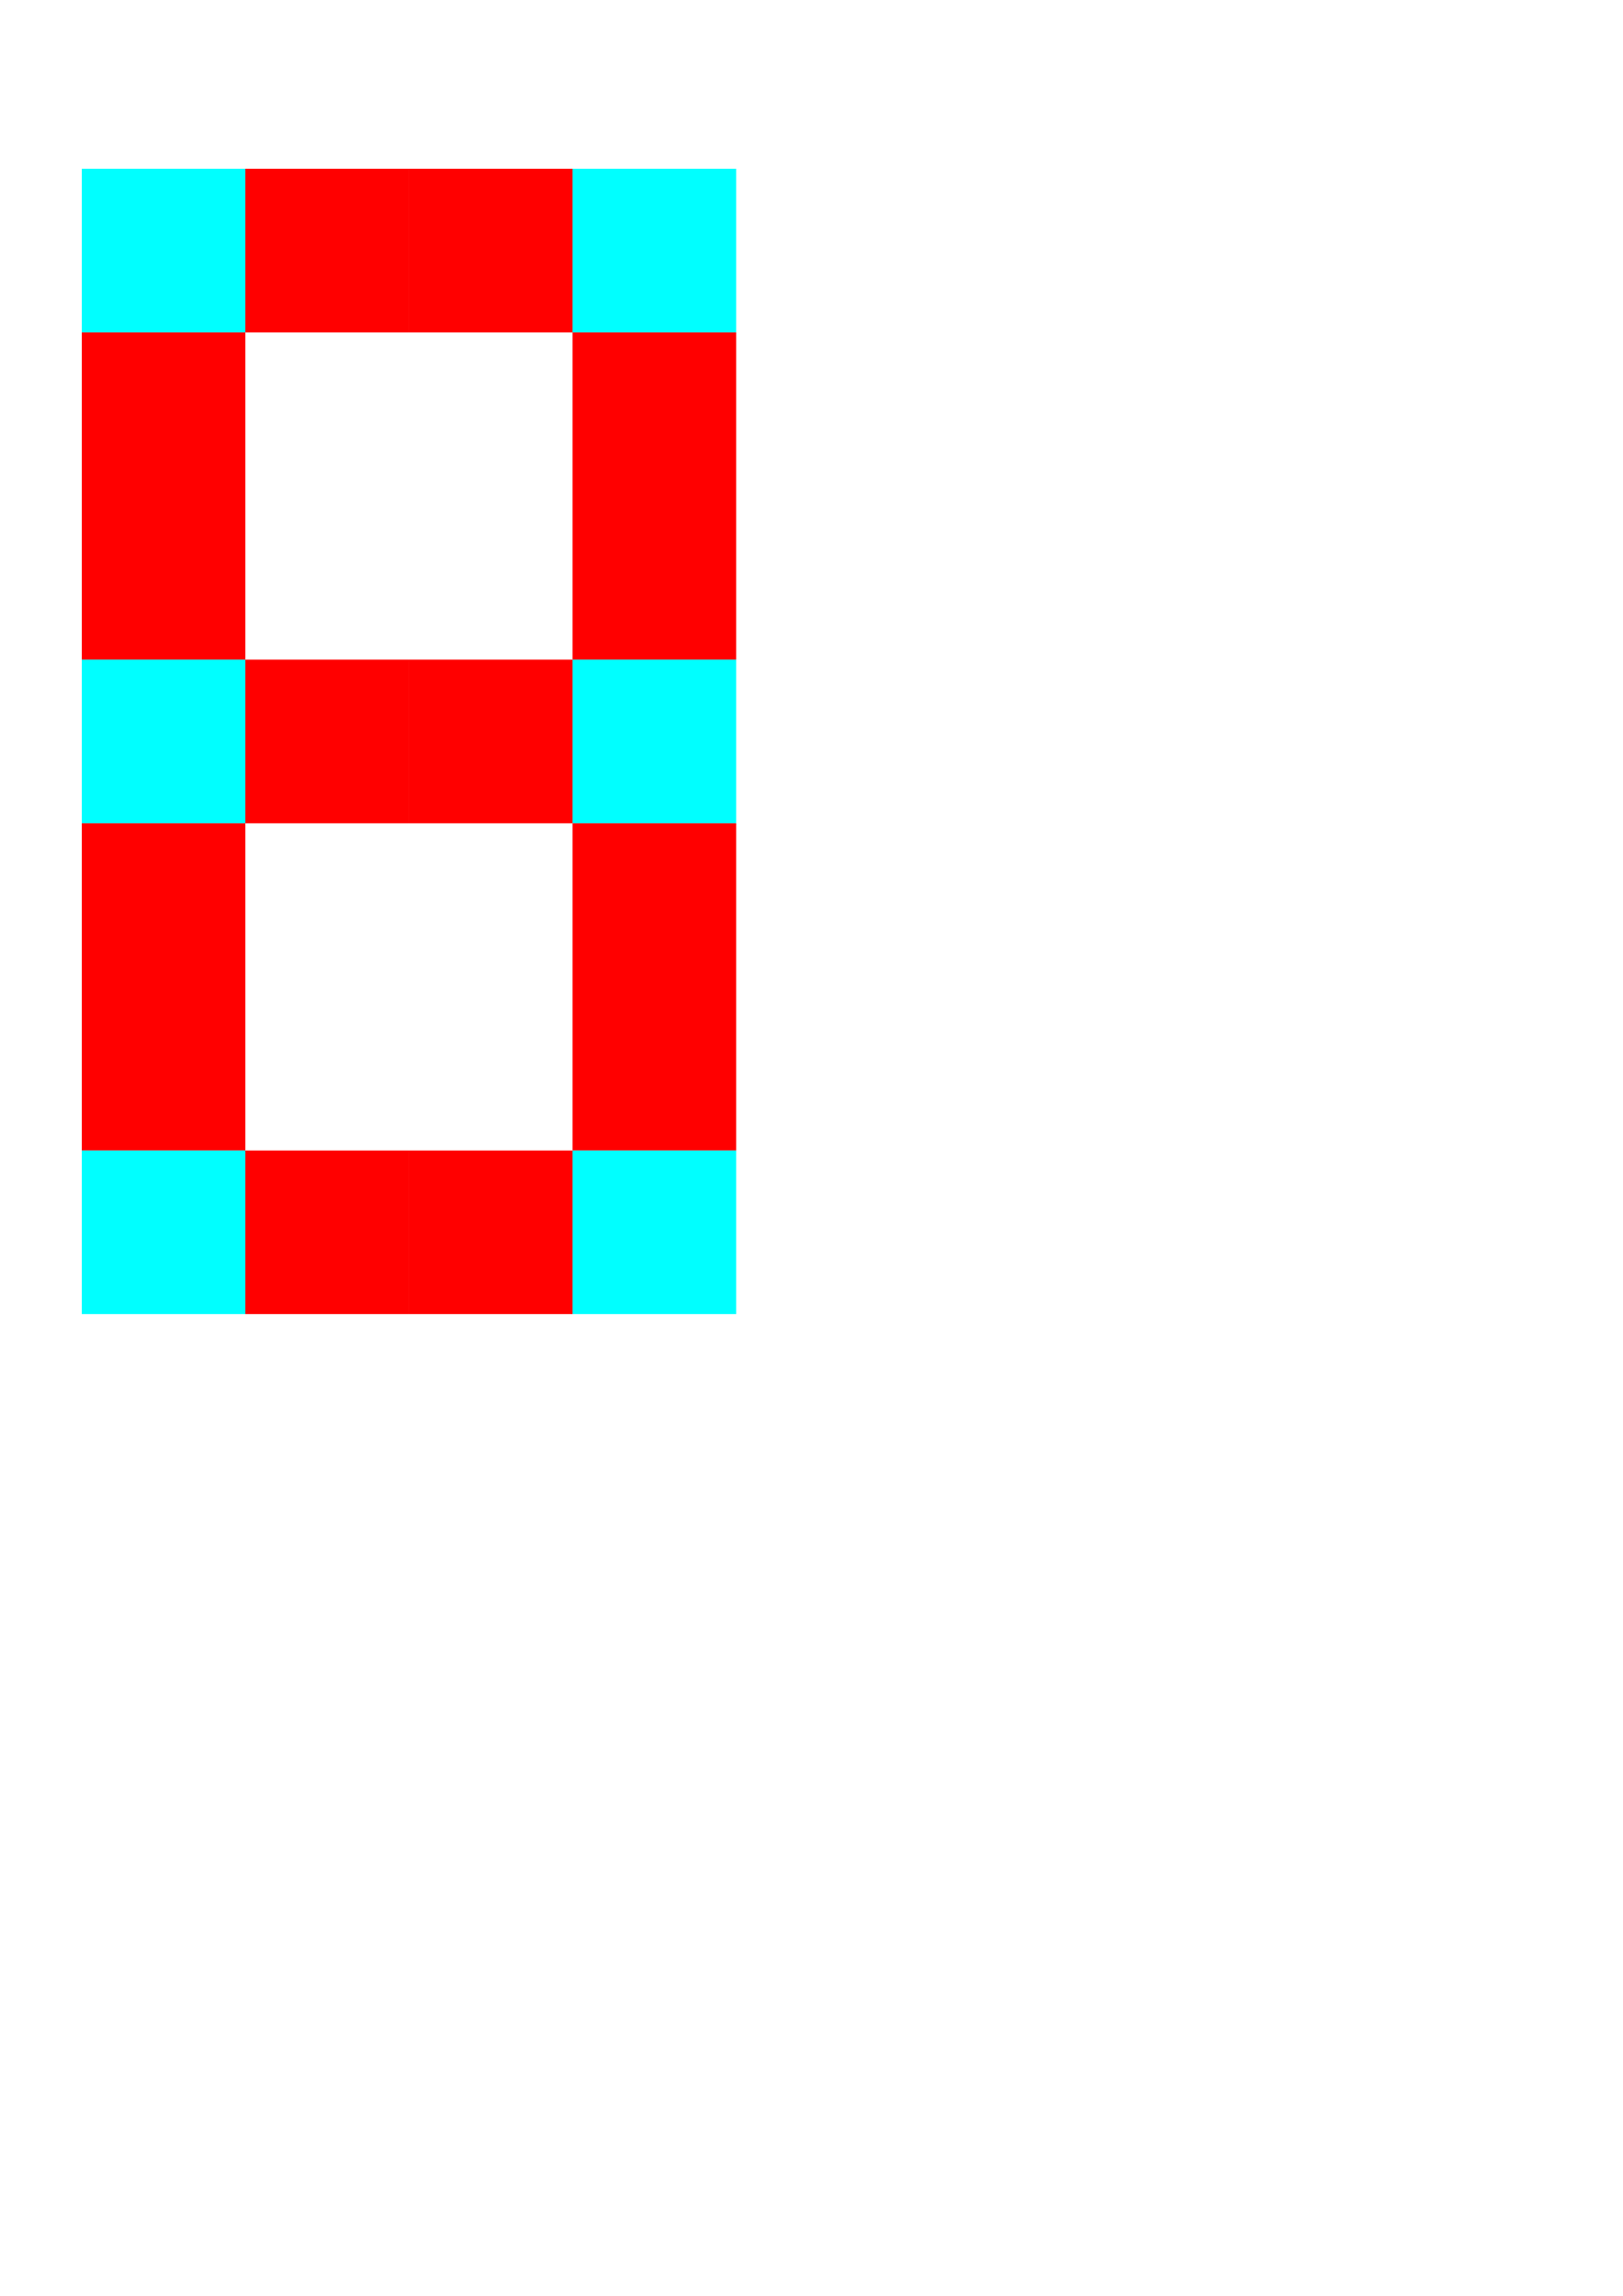 <?xml version="1.0" encoding="UTF-8" standalone="no"?>
<!-- Created with Inkscape (http://www.inkscape.org/) -->

<svg
   xmlns:dc="http://purl.org/dc/elements/1.1/"
   xmlns:cc="http://creativecommons.org/ns#"
   xmlns:rdf="http://www.w3.org/1999/02/22-rdf-syntax-ns#"
   xmlns:svg="http://www.w3.org/2000/svg"
   xmlns="http://www.w3.org/2000/svg"
   xmlns:sodipodi="http://sodipodi.sourceforge.net/DTD/sodipodi-0.dtd"
   xmlns:inkscape="http://www.inkscape.org/namespaces/inkscape"
   width="210mm"
   height="297mm"
   viewBox="0 0 210 297"
   version="1.1"
   id="svg8"
   inkscape:version="0.92.0 r"
   sodipodi:docname="drawing.svg">
  <defs
     id="defs2" />
  <sodipodi:namedview
     id="base"
     pagecolor="#ffffff"
     bordercolor="#666666"
     borderopacity="1.0"
     inkscape:pageopacity="0.0"
     inkscape:pageshadow="2"
     inkscape:zoom="0.7"
     inkscape:cx="-151.42857"
     inkscape:cy="611.42857"
     inkscape:document-units="mm"
     inkscape:current-layer="layer1"
     showgrid="true"
     inkscape:window-width="1920"
     inkscape:window-height="1019"
     inkscape:window-x="0"
     inkscape:window-y="27"
     inkscape:window-maximized="1">
    <inkscape:grid
       type="xygrid"
       id="grid4485" />
  </sodipodi:namedview>
  <g
     inkscape:label="Layer 1"
     inkscape:groupmode="layer"
     id="layer1">
    <rect
       style="fill:#00ffff;fill-opacity:1;stroke:none;stroke-width:0.1;stroke-linecap:square;stroke-miterlimit:4;stroke-dasharray:12, 4;stroke-dashoffset:10.583;stroke-opacity:1"
       id="rect4487"
       width="21.167"
       height="21.167"
       x="10.583"
       y="21.833"
       inkscape:export-filename="/srv/http/typescript-phaser/02-AY-3-8500/assets/sprites/0.png"
       inkscape:export-xdpi="12"
       inkscape:export-ydpi="12" />
    <rect
       style="fill:#ff0000;fill-opacity:1;stroke:none;stroke-width:0.1;stroke-linecap:square;stroke-miterlimit:4;stroke-dasharray:12, 4;stroke-dashoffset:10.583;stroke-opacity:1"
       id="rect4487-3"
       width="21.167"
       height="21.167"
       x="31.75"
       y="21.833" />
    <rect
       style="fill:#ff0000;fill-opacity:1;stroke:none;stroke-width:0.1;stroke-linecap:square;stroke-miterlimit:4;stroke-dasharray:12, 4;stroke-dashoffset:10.583;stroke-opacity:1"
       id="rect4487-6"
       width="21.167"
       height="21.167"
       x="52.917"
       y="21.833" />
    <rect
       style="fill:#00ffff;fill-opacity:1;stroke:none;stroke-width:0.1;stroke-linecap:square;stroke-miterlimit:4;stroke-dasharray:12, 4;stroke-dashoffset:10.583;stroke-opacity:1"
       id="rect4487-3-7"
       width="21.167"
       height="21.167"
       x="74.083"
       y="21.833"
       inkscape:export-filename="/srv/http/typescript-phaser/02-AY-3-8500/assets/sprites/0.png"
       inkscape:export-xdpi="12"
       inkscape:export-ydpi="12" />
    <rect
       style="fill:#ff0000;fill-opacity:1;stroke:none;stroke-width:0.141;stroke-linecap:square;stroke-miterlimit:4;stroke-dasharray:16.971, 5.657;stroke-dashoffset:10.583;stroke-opacity:1"
       id="rect4487-5"
       width="21.167"
       height="42.333"
       x="10.583"
       y="43" />
    <rect
       style="fill:#ff0000;fill-opacity:1;stroke:none;stroke-width:0.141;stroke-linecap:square;stroke-miterlimit:4;stroke-dasharray:16.971, 5.657;stroke-dashoffset:10.583;stroke-opacity:1"
       id="rect4487-3-7-3"
       width="21.167"
       height="42.333"
       x="74.083"
       y="43" />
    <rect
       style="fill:#00ffff;fill-opacity:1;stroke:none;stroke-width:0.1;stroke-linecap:square;stroke-miterlimit:4;stroke-dasharray:12, 4;stroke-dashoffset:10.583;stroke-opacity:1"
       id="rect4487-62"
       width="21.167"
       height="21.167"
       x="10.583"
       y="85.333"
       inkscape:export-filename="/srv/http/typescript-phaser/02-AY-3-8500/assets/sprites/0.png"
       inkscape:export-xdpi="12"
       inkscape:export-ydpi="12" />
    <rect
       style="fill:#ff0000;fill-opacity:1;stroke:none;stroke-width:0.1;stroke-linecap:square;stroke-miterlimit:4;stroke-dasharray:12, 4;stroke-dashoffset:10.583;stroke-opacity:1"
       id="rect4487-3-9"
       width="21.167"
       height="21.167"
       x="31.75"
       y="85.333" />
    <rect
       style="fill:#ff0000;fill-opacity:1;stroke:none;stroke-width:0.1;stroke-linecap:square;stroke-miterlimit:4;stroke-dasharray:12, 4;stroke-dashoffset:10.583;stroke-opacity:1"
       id="rect4487-6-1"
       width="21.167"
       height="21.167"
       x="52.917"
       y="85.333" />
    <rect
       style="fill:#00ffff;fill-opacity:1;stroke:none;stroke-width:0.1;stroke-linecap:square;stroke-miterlimit:4;stroke-dasharray:12, 4;stroke-dashoffset:10.583;stroke-opacity:1"
       id="rect4487-3-7-2"
       width="21.167"
       height="21.167"
       x="74.083"
       y="85.333"
       inkscape:export-filename="/srv/http/typescript-phaser/02-AY-3-8500/assets/sprites/0.png"
       inkscape:export-xdpi="12"
       inkscape:export-ydpi="12" />
    <rect
       style="fill:#ff0000;fill-opacity:1;stroke:none;stroke-width:0.141;stroke-linecap:square;stroke-miterlimit:4;stroke-dasharray:16.971, 5.657;stroke-dashoffset:10.583;stroke-opacity:1"
       id="rect4487-5-7"
       width="21.167"
       height="42.333"
       x="10.583"
       y="106.5" />
    <rect
       style="fill:#ff0000;fill-opacity:1;stroke:none;stroke-width:0.141;stroke-linecap:square;stroke-miterlimit:4;stroke-dasharray:16.971, 5.657;stroke-dashoffset:10.583;stroke-opacity:1"
       id="rect4487-3-7-3-0"
       width="21.167"
       height="42.333"
       x="74.083"
       y="106.5" />
    <rect
       style="fill:#00ffff;fill-opacity:1;stroke:none;stroke-width:0.1;stroke-linecap:square;stroke-miterlimit:4;stroke-dasharray:12, 4;stroke-dashoffset:10.583;stroke-opacity:1"
       id="rect4487-62-3"
       width="21.167"
       height="21.167"
       x="10.583"
       y="148.833"
       inkscape:export-filename="/srv/http/typescript-phaser/02-AY-3-8500/assets/sprites/0.png"
       inkscape:export-xdpi="12"
       inkscape:export-ydpi="12" />
    <rect
       style="fill:#ff0000;fill-opacity:1;stroke:none;stroke-width:0.1;stroke-linecap:square;stroke-miterlimit:4;stroke-dasharray:12, 4;stroke-dashoffset:10.583;stroke-opacity:1"
       id="rect4487-3-9-6"
       width="21.167"
       height="21.167"
       x="31.75"
       y="148.833" />
    <rect
       style="fill:#ff0000;fill-opacity:1;stroke:none;stroke-width:0.1;stroke-linecap:square;stroke-miterlimit:4;stroke-dasharray:12, 4;stroke-dashoffset:10.583;stroke-opacity:1"
       id="rect4487-6-1-0"
       width="21.167"
       height="21.167"
       x="52.917"
       y="148.833" />
    <rect
       style="fill:#00ffff;fill-opacity:1;stroke:none;stroke-width:0.1;stroke-linecap:square;stroke-miterlimit:4;stroke-dasharray:12, 4;stroke-dashoffset:10.583;stroke-opacity:1"
       id="rect4487-3-7-2-6"
       width="21.167"
       height="21.167"
       x="74.083"
       y="148.833"
       inkscape:export-filename="/srv/http/typescript-phaser/02-AY-3-8500/assets/sprites/0.png"
       inkscape:export-xdpi="12"
       inkscape:export-ydpi="12" />
  </g>
</svg>
